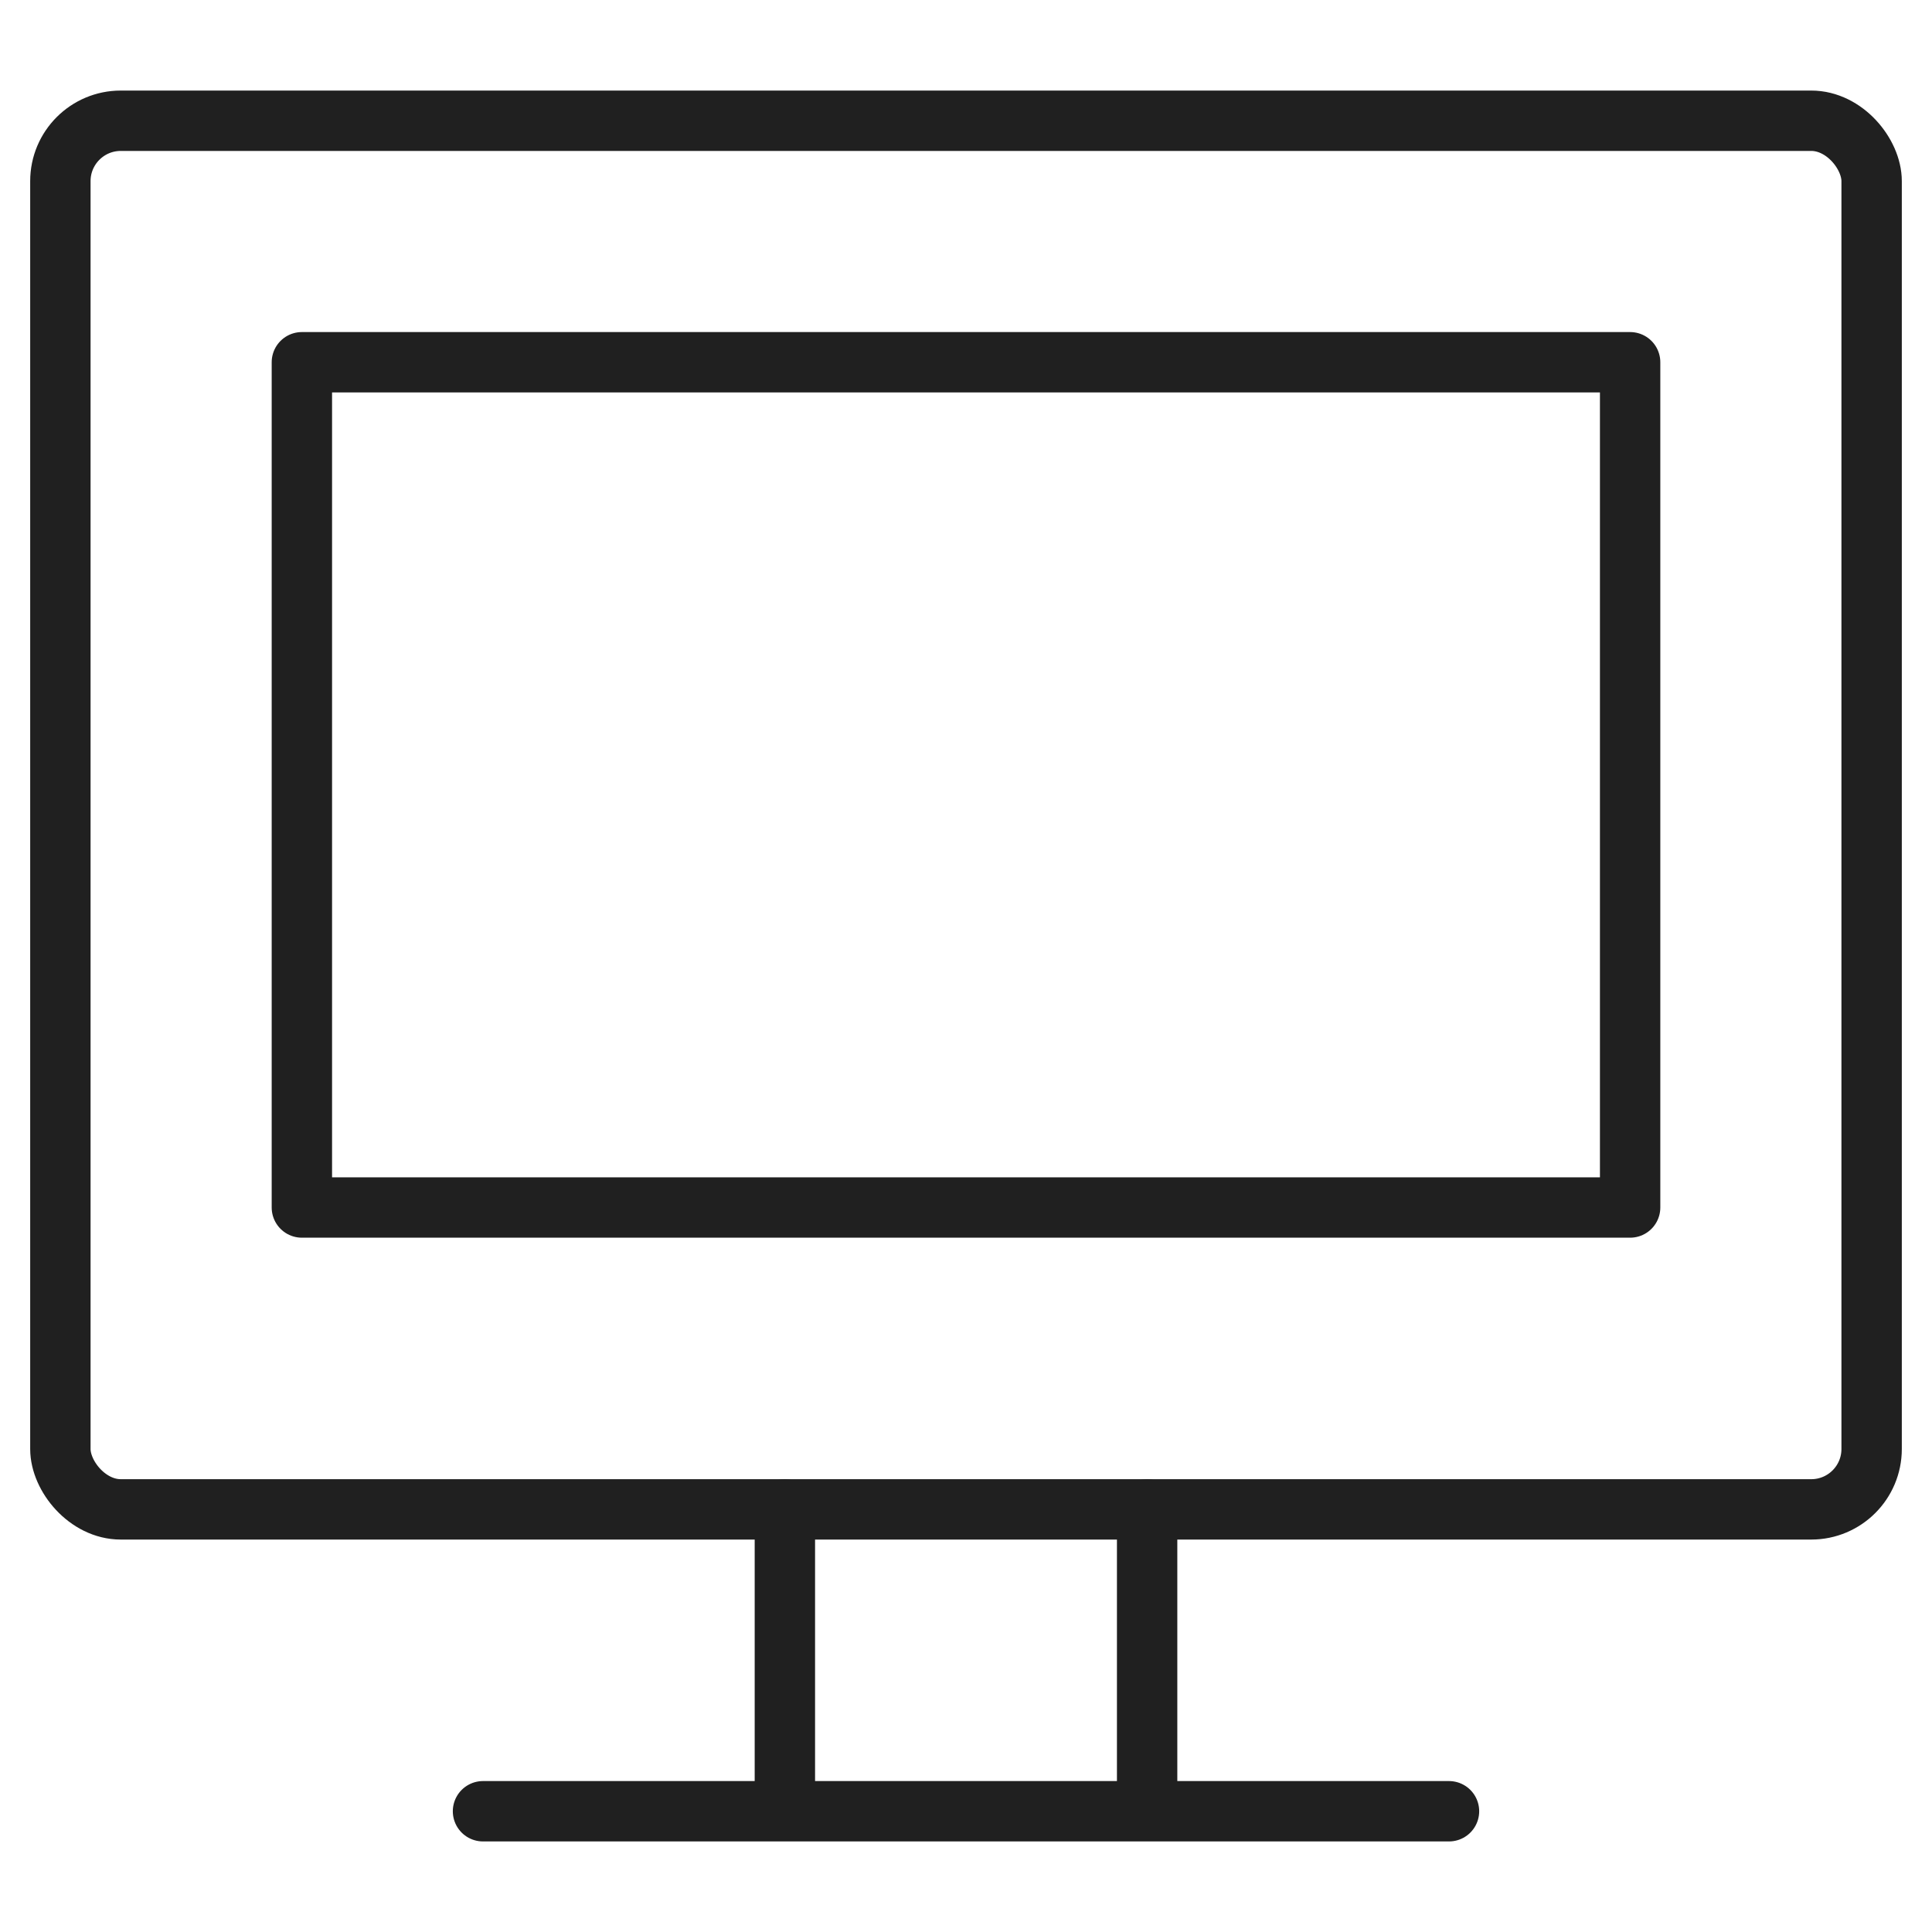 <svg xmlns="http://www.w3.org/2000/svg" viewBox="0 0 64 64" aria-labelledby="title" aria-describedby="desc"><path data-name="layer2" fill="none" stroke="#202020" stroke-linecap="round" stroke-linejoin="round" stroke-width="2" d="M10 12h44v28H10z"/><path data-name="layer1" fill="none" stroke="#202020" stroke-linecap="round" stroke-linejoin="round" stroke-width="2" d="M26 50v10m12-10v10m-22 0h32"/><rect data-name="layer1" x="2" y="4" width="60" height="46" rx="2" ry="2" fill="none" stroke="#202020" stroke-linecap="round" stroke-linejoin="round" stroke-width="2"/></svg>